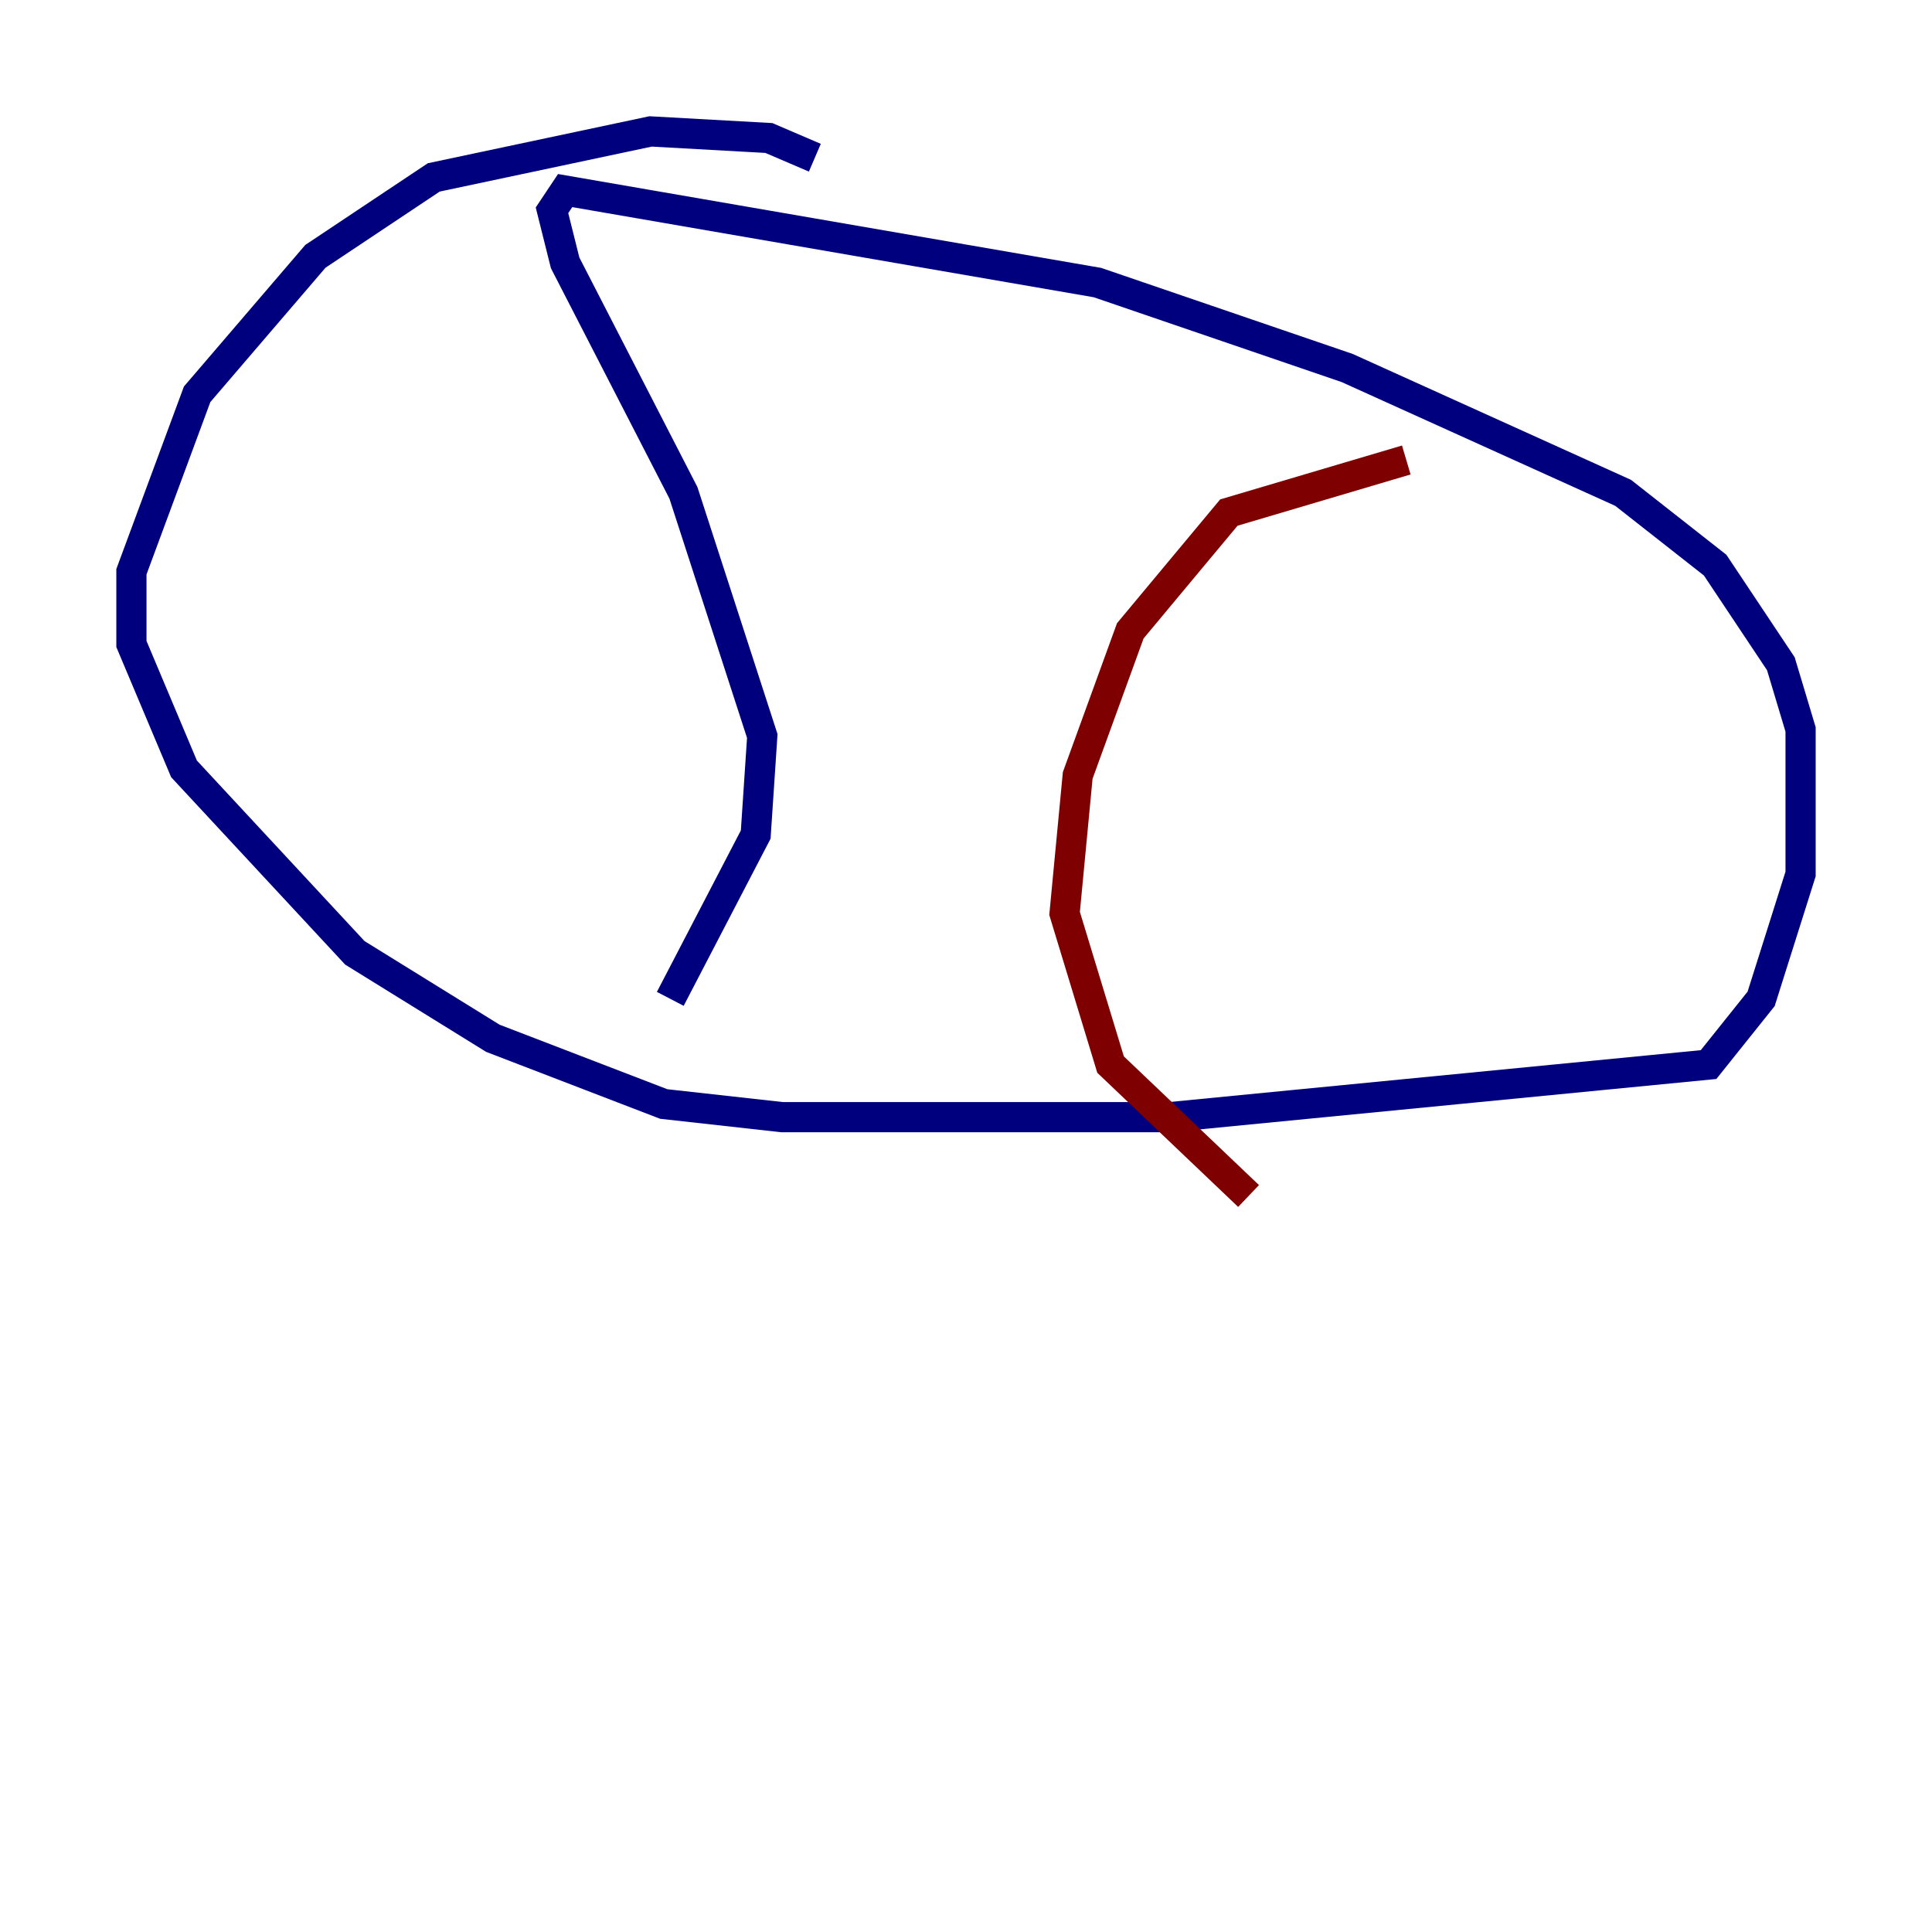 <?xml version="1.0" encoding="utf-8" ?>
<svg baseProfile="tiny" height="128" version="1.2" viewBox="0,0,128,128" width="128" xmlns="http://www.w3.org/2000/svg" xmlns:ev="http://www.w3.org/2001/xml-events" xmlns:xlink="http://www.w3.org/1999/xlink"><defs /><polyline fill="none" points="53.986,10.449 50.939,9.143 43.102,8.707 28.735,11.755 20.898,16.98 13.061,26.122 8.707,37.878 8.707,42.667 12.191,50.939 23.51,63.129 32.653,68.789 43.973,73.143 51.809,74.014 77.497,74.014 113.197,70.531 116.68,66.177 119.293,57.905 119.293,48.327 117.986,43.973 113.633,37.442 107.537,32.653 89.252,24.381 72.707,18.721 37.442,12.626 36.571,13.932 37.442,17.415 45.279,32.653 50.503,48.762 50.068,55.292 44.408,66.177" stroke="#00007f" stroke-width="2" /><polyline fill="none" points="93.17,30.476 81.415,33.959 74.884,41.796 71.401,51.374 70.531,60.517 73.578,70.531 82.721,79.238" stroke="#7f0000" stroke-width="2" /></svg>